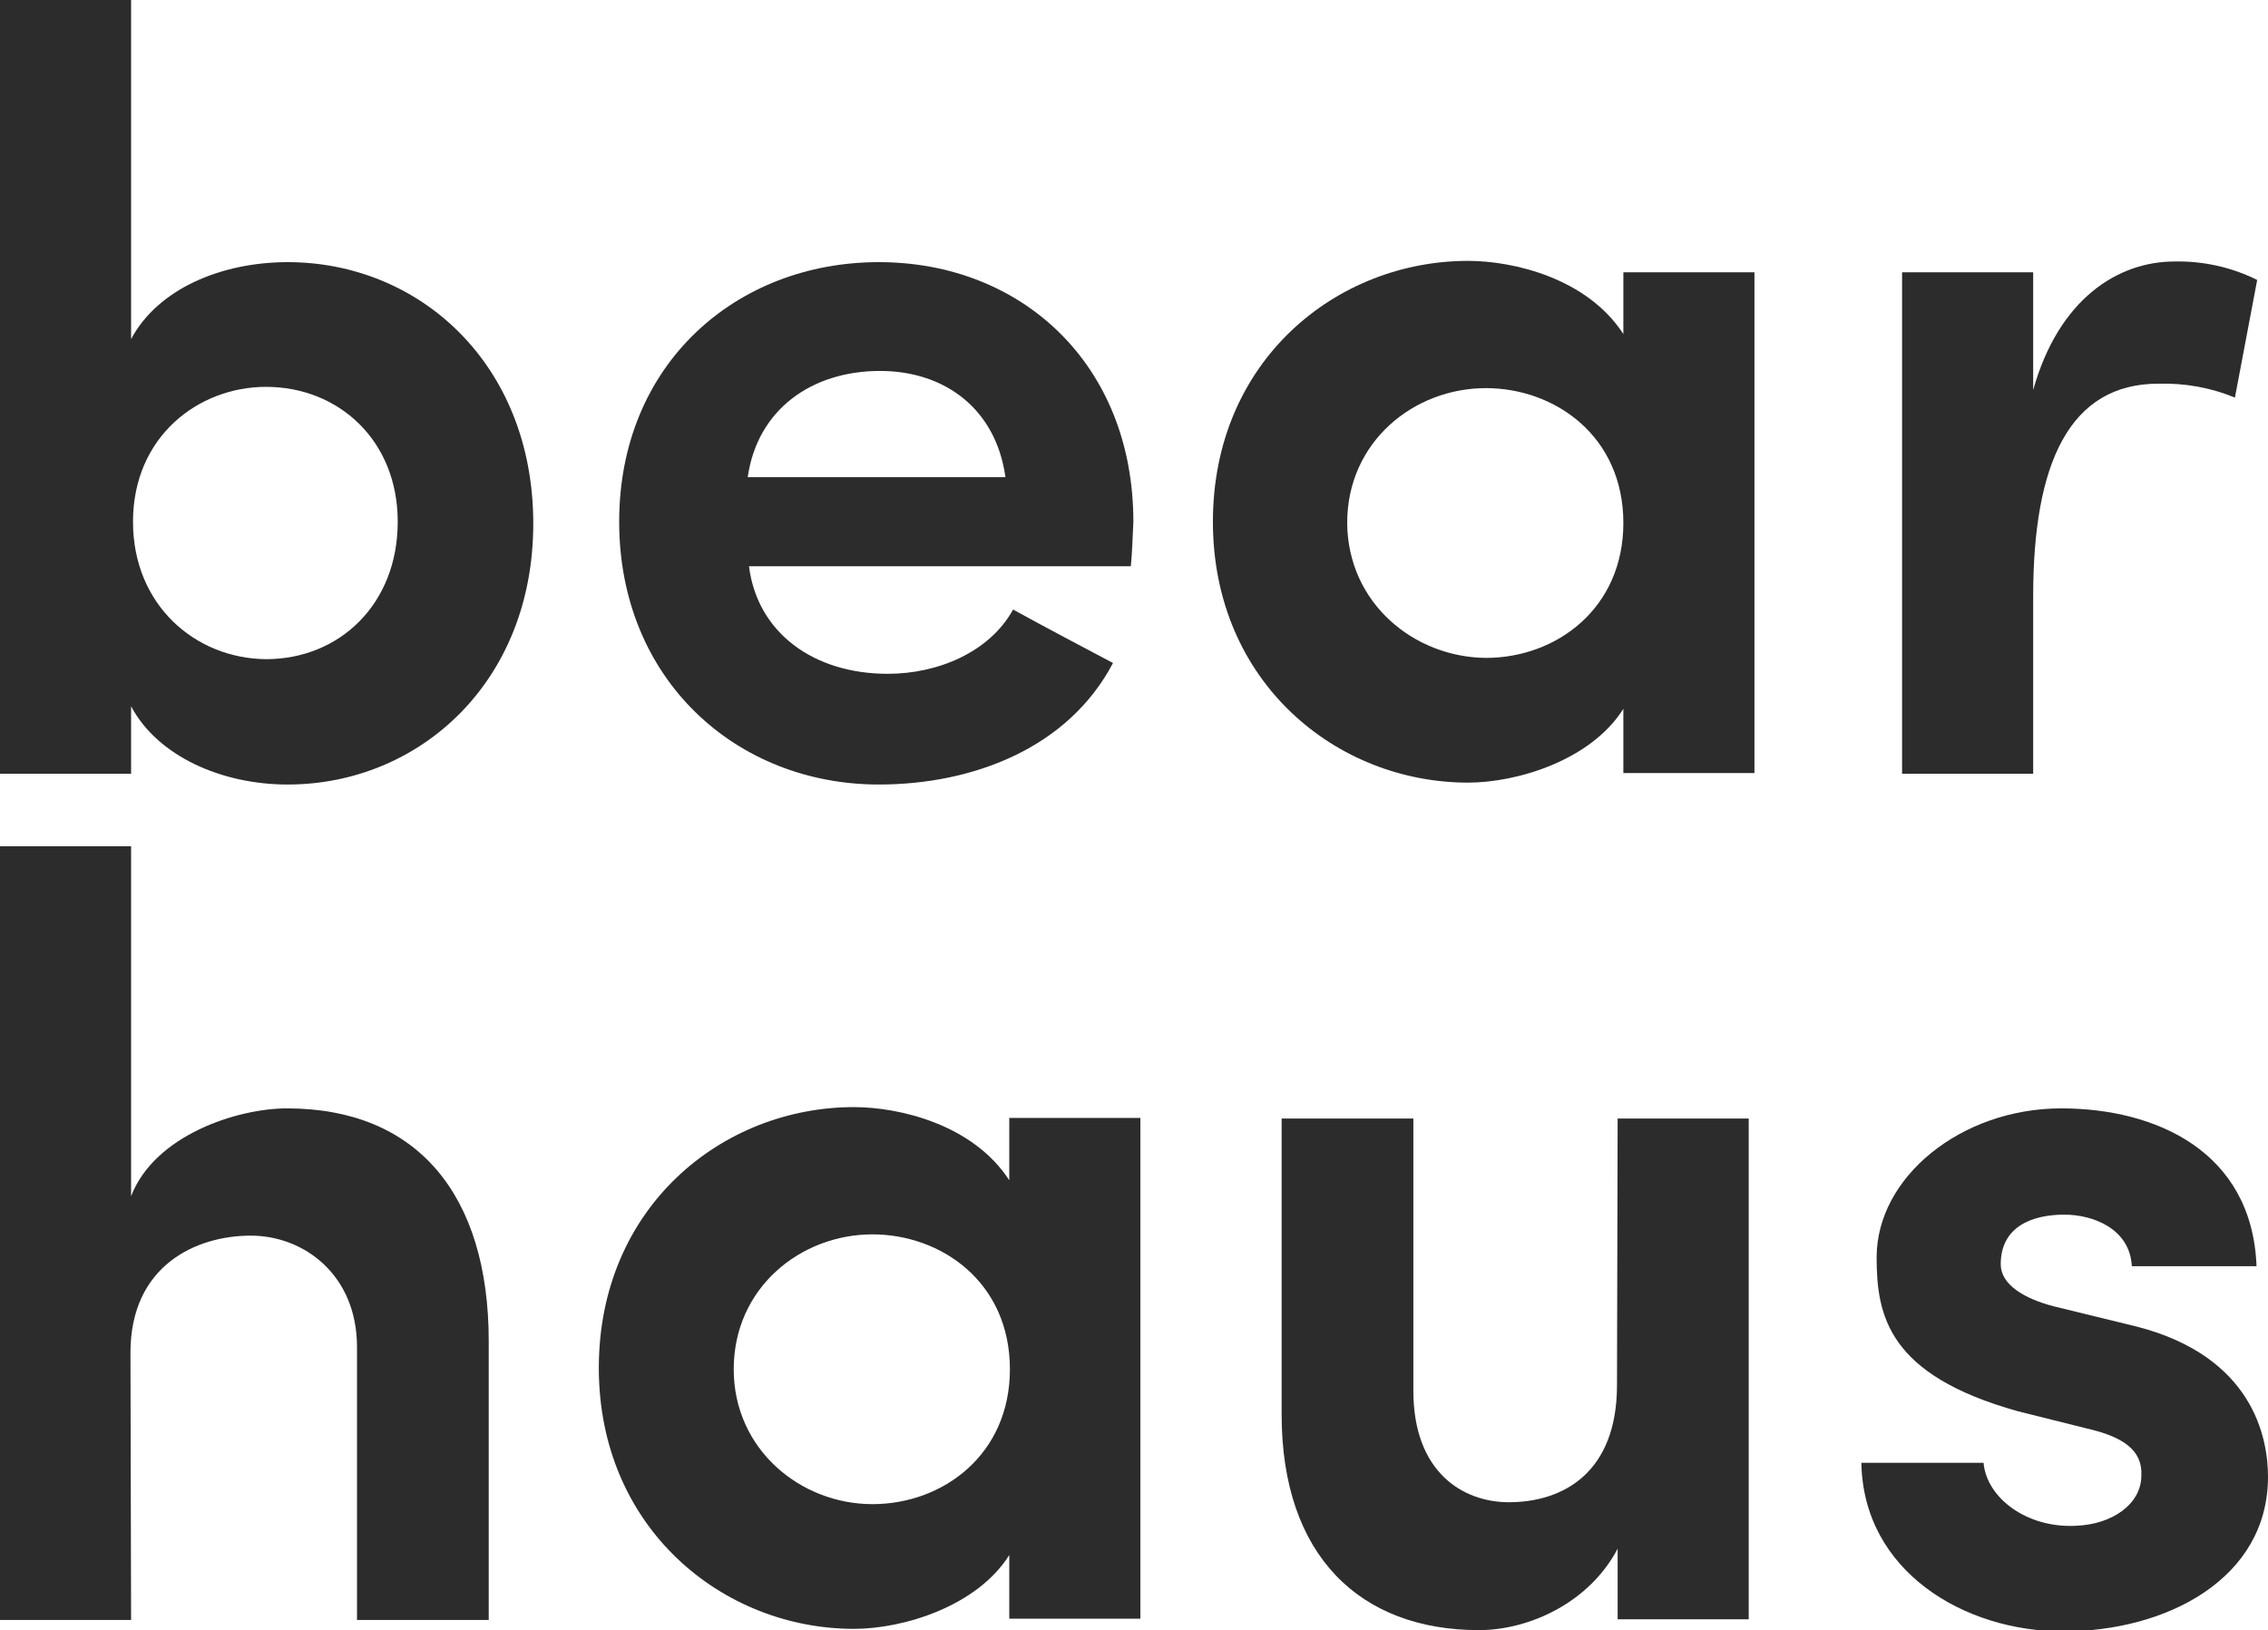 <?xml version="1.0" encoding="utf-8"?>
<!-- Generator: Adobe Illustrator 21.1.0, SVG Export Plug-In . SVG Version: 6.00 Build 0)  -->
<svg version="1.1" id="Layer_1" xmlns="http://www.w3.org/2000/svg" xmlns:xlink="http://www.w3.org/1999/xlink" x="0px" y="0px"
	 viewBox="0 0 356.4 256.2" style="enable-background:new 0 0 356.4 256.2;" xml:space="preserve">
<style type="text/css">
	.st0{fill:#2C2C2C;}
</style>
<title>bh-wordmark</title>
<g id="Layer_2">
	<g id="Layer_1-2">
		<path class="st0" d="M0,121.6V0h20.6v53.3c4.2-7.9,14.2-12.1,24.6-12.1c20.7,0,38.6,16,38.6,41.1c0,25-18,41-38.6,41
			c-10.3,0-20.4-4.4-24.6-12.3v10.6L0,121.6z M41.8,103.6c11.5,0,20.7-8.6,20.7-21.6c0-12.8-9.3-21.2-20.7-21.2
			c-10.6,0-20.9,7.8-20.9,21.2C20.9,95.1,30.7,103.5,41.8,103.6L41.8,103.6z"/>
		<path class="st0" d="M177.7,89h-60c1.3,10.4,10.1,16.9,21.8,16.9c7.9,0,16-3.4,19.7-10.1c4.9,2.7,10.6,5.7,15.7,8.4
			c-7.1,13.5-22.2,19.1-36.8,19.1c-22.4,0-40.8-16.5-40.8-41.3s18.4-40.8,40.8-40.8s40,16,40,40.8C178,84,177.9,87.2,177.7,89z
			 M158,75c-1.5-10.8-9.6-16.7-19.7-16.7c-10.8,0-19.3,6.1-20.8,16.7H158z"/>
		<path class="st0" d="M255.1,111.4c-5.1,8.1-16.7,11.6-24.4,11.6c-20.7,0-40.1-15.8-40.1-41c0-25.3,19.4-41,40.1-41
			c7.1,0,18.7,2.7,24.4,11.5v-9.7h20.6v78.7h-20.6V111.4z M233.5,103.4c11.1,0,21.6-7.8,21.6-21.2c0-13.7-10.8-21.2-21.6-21.2
			c-11.3,0-21.8,8.4-21.8,21.2C211.8,94.8,222.2,103.3,233.5,103.4z"/>
		<path class="st0" d="M319.5,121.6h-20.6V42.8h20.6v18.5c4-14.3,13.3-20.2,22.2-20.2c4.5-0.1,9,0.9,13,2.9l-3.5,18.5
			c-3.8-1.6-7.9-2.3-12-2.2c-14,0-19.7,12.5-19.7,33.4L319.5,121.6z"/>
		<path class="st0" d="M20.6,254.6H0V133h20.6v55c3.7-9.6,16.7-13.8,24.5-13.8c20.4,0,31.7,13.5,31.7,36.6v43.8H56.1v-42.9
			c0-11.3-8.3-17.5-16.7-17.5c-8.6,0-18.9,4.7-18.9,18.4L20.6,254.6z"/>
		<path class="st0" d="M158.6,244.4c-5.1,8.1-16.7,11.6-24.4,11.6c-20.7,0-40.1-15.9-40.1-41c0-25.3,19.4-41,40.1-41
			c7.1,0,18.7,2.7,24.4,11.5v-9.8h20.6v78.7h-20.6V244.4z M137.1,236.4c11.1,0,21.6-7.8,21.6-21.2c0-13.7-10.8-21.2-21.6-21.2
			c-11.3,0-21.8,8.4-21.8,21.2C115.3,227.8,125.8,236.4,137.1,236.4L137.1,236.4z"/>
		<path class="st0" d="M254.2,175.8h20.6v78.7h-20.6v-11.1c-4.4,8.4-13.8,12.8-21.8,12.8c-18.6,0-31-11.6-31-33.9v-46.5h20.7v42.8
			c0,12.8,7.8,17.5,15,17.5c8.6,0,17-4.7,17-18.4L254.2,175.8z"/>
		<path class="st0" d="M294.9,197.6c0-12.6,13.3-23.4,29-23.4c14.8,0,30,6.7,30.7,24.8H335c-0.3-5.9-6.1-8.1-10.6-8.1
			c-5.1,0-10,1.9-10,7.8c0,3.2,3.7,5.4,8.3,6.6l13.1,3.2c18.2,4.7,20.6,17.4,20.6,23.6c0,16-15.9,24.3-32.2,24.3
			c-15.5,0-31.4-9.4-31.7-26.5h19.2c0.5,5.6,6.9,10.3,14.5,9.9c5.7-0.2,10.3-3.4,10.3-7.9c0.2-4-2.9-6.1-8.6-7.4l-10.8-2.7
			C296.7,216.1,294.9,206.8,294.9,197.6z"/>
	</g>
</g>
</svg>
